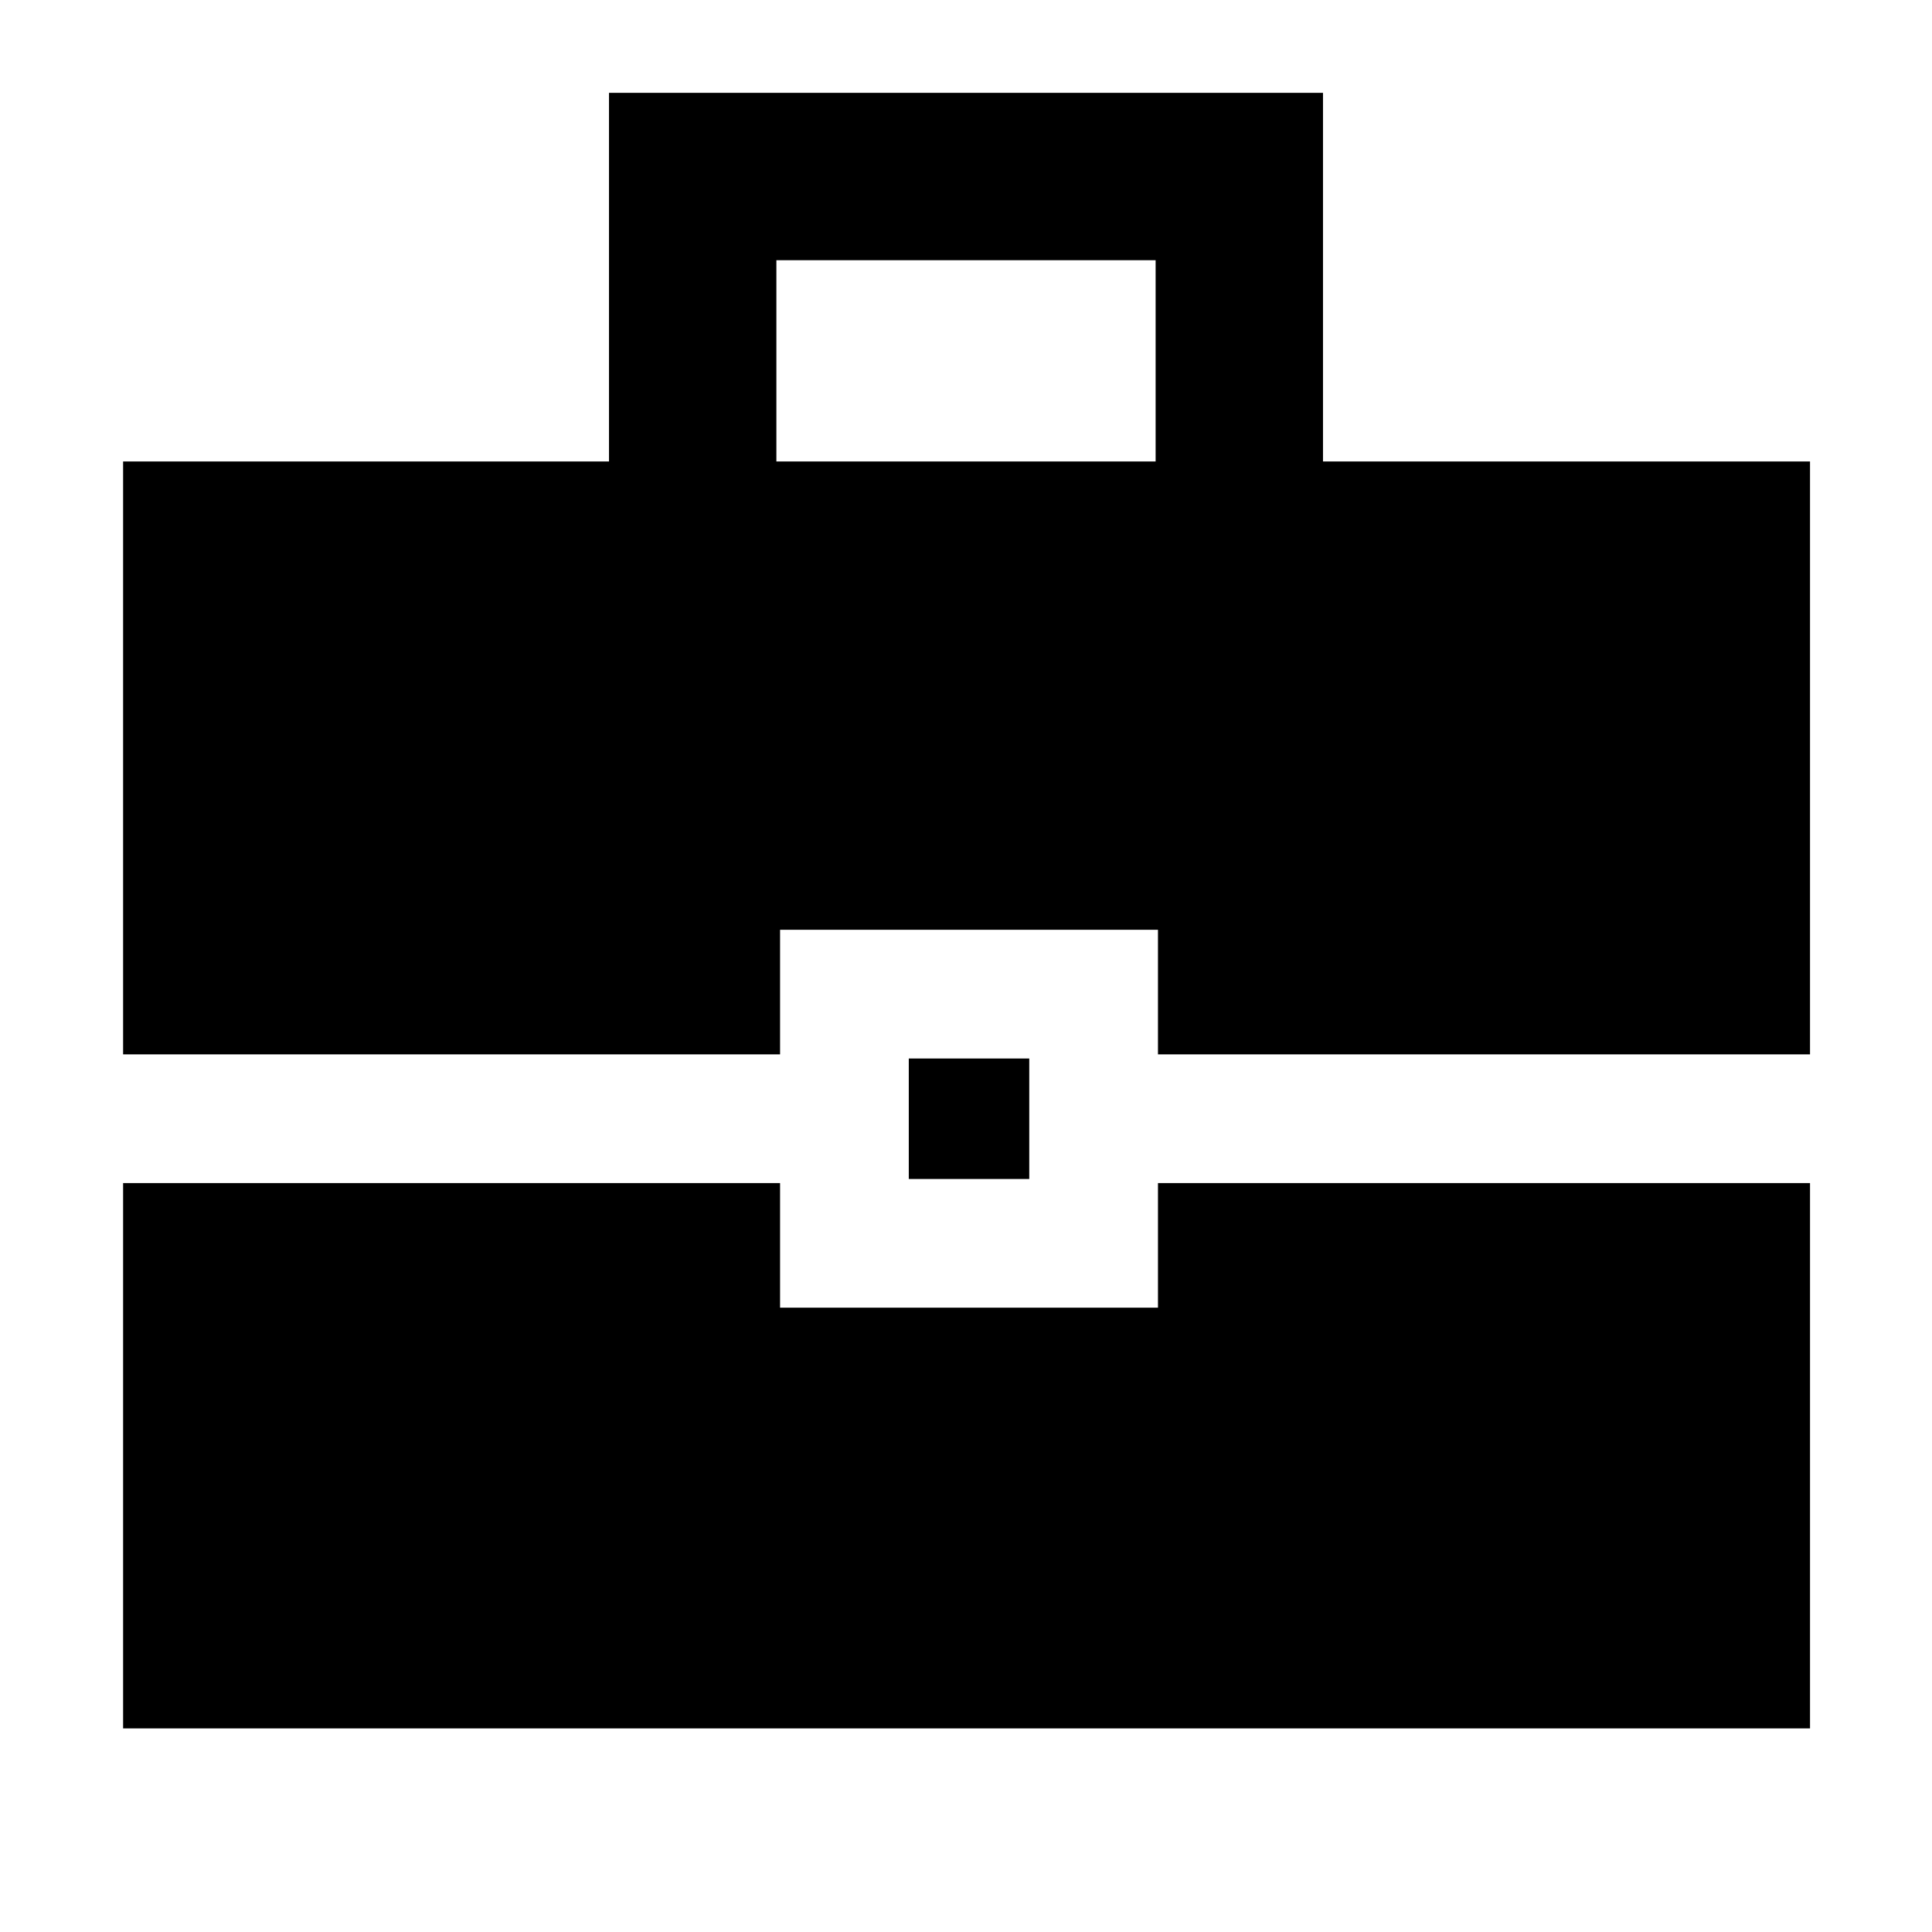 <svg xmlns="http://www.w3.org/2000/svg" height="48" viewBox="0 -960 960 960" width="48"><path d="M61.17-101.17v-270.96h326.44v61.91h187.78v-61.91h324v270.96H61.17Zm390.4-273v-59.87h59.86v59.87h-59.86Zm-390.4-61.92V-730.7h241.44v-183.17h354.78v183.17h242v294.61h-324V-498H387.61v61.91H61.17ZM385.78-730.7h188.44v-100H385.78v100Z"/></svg>